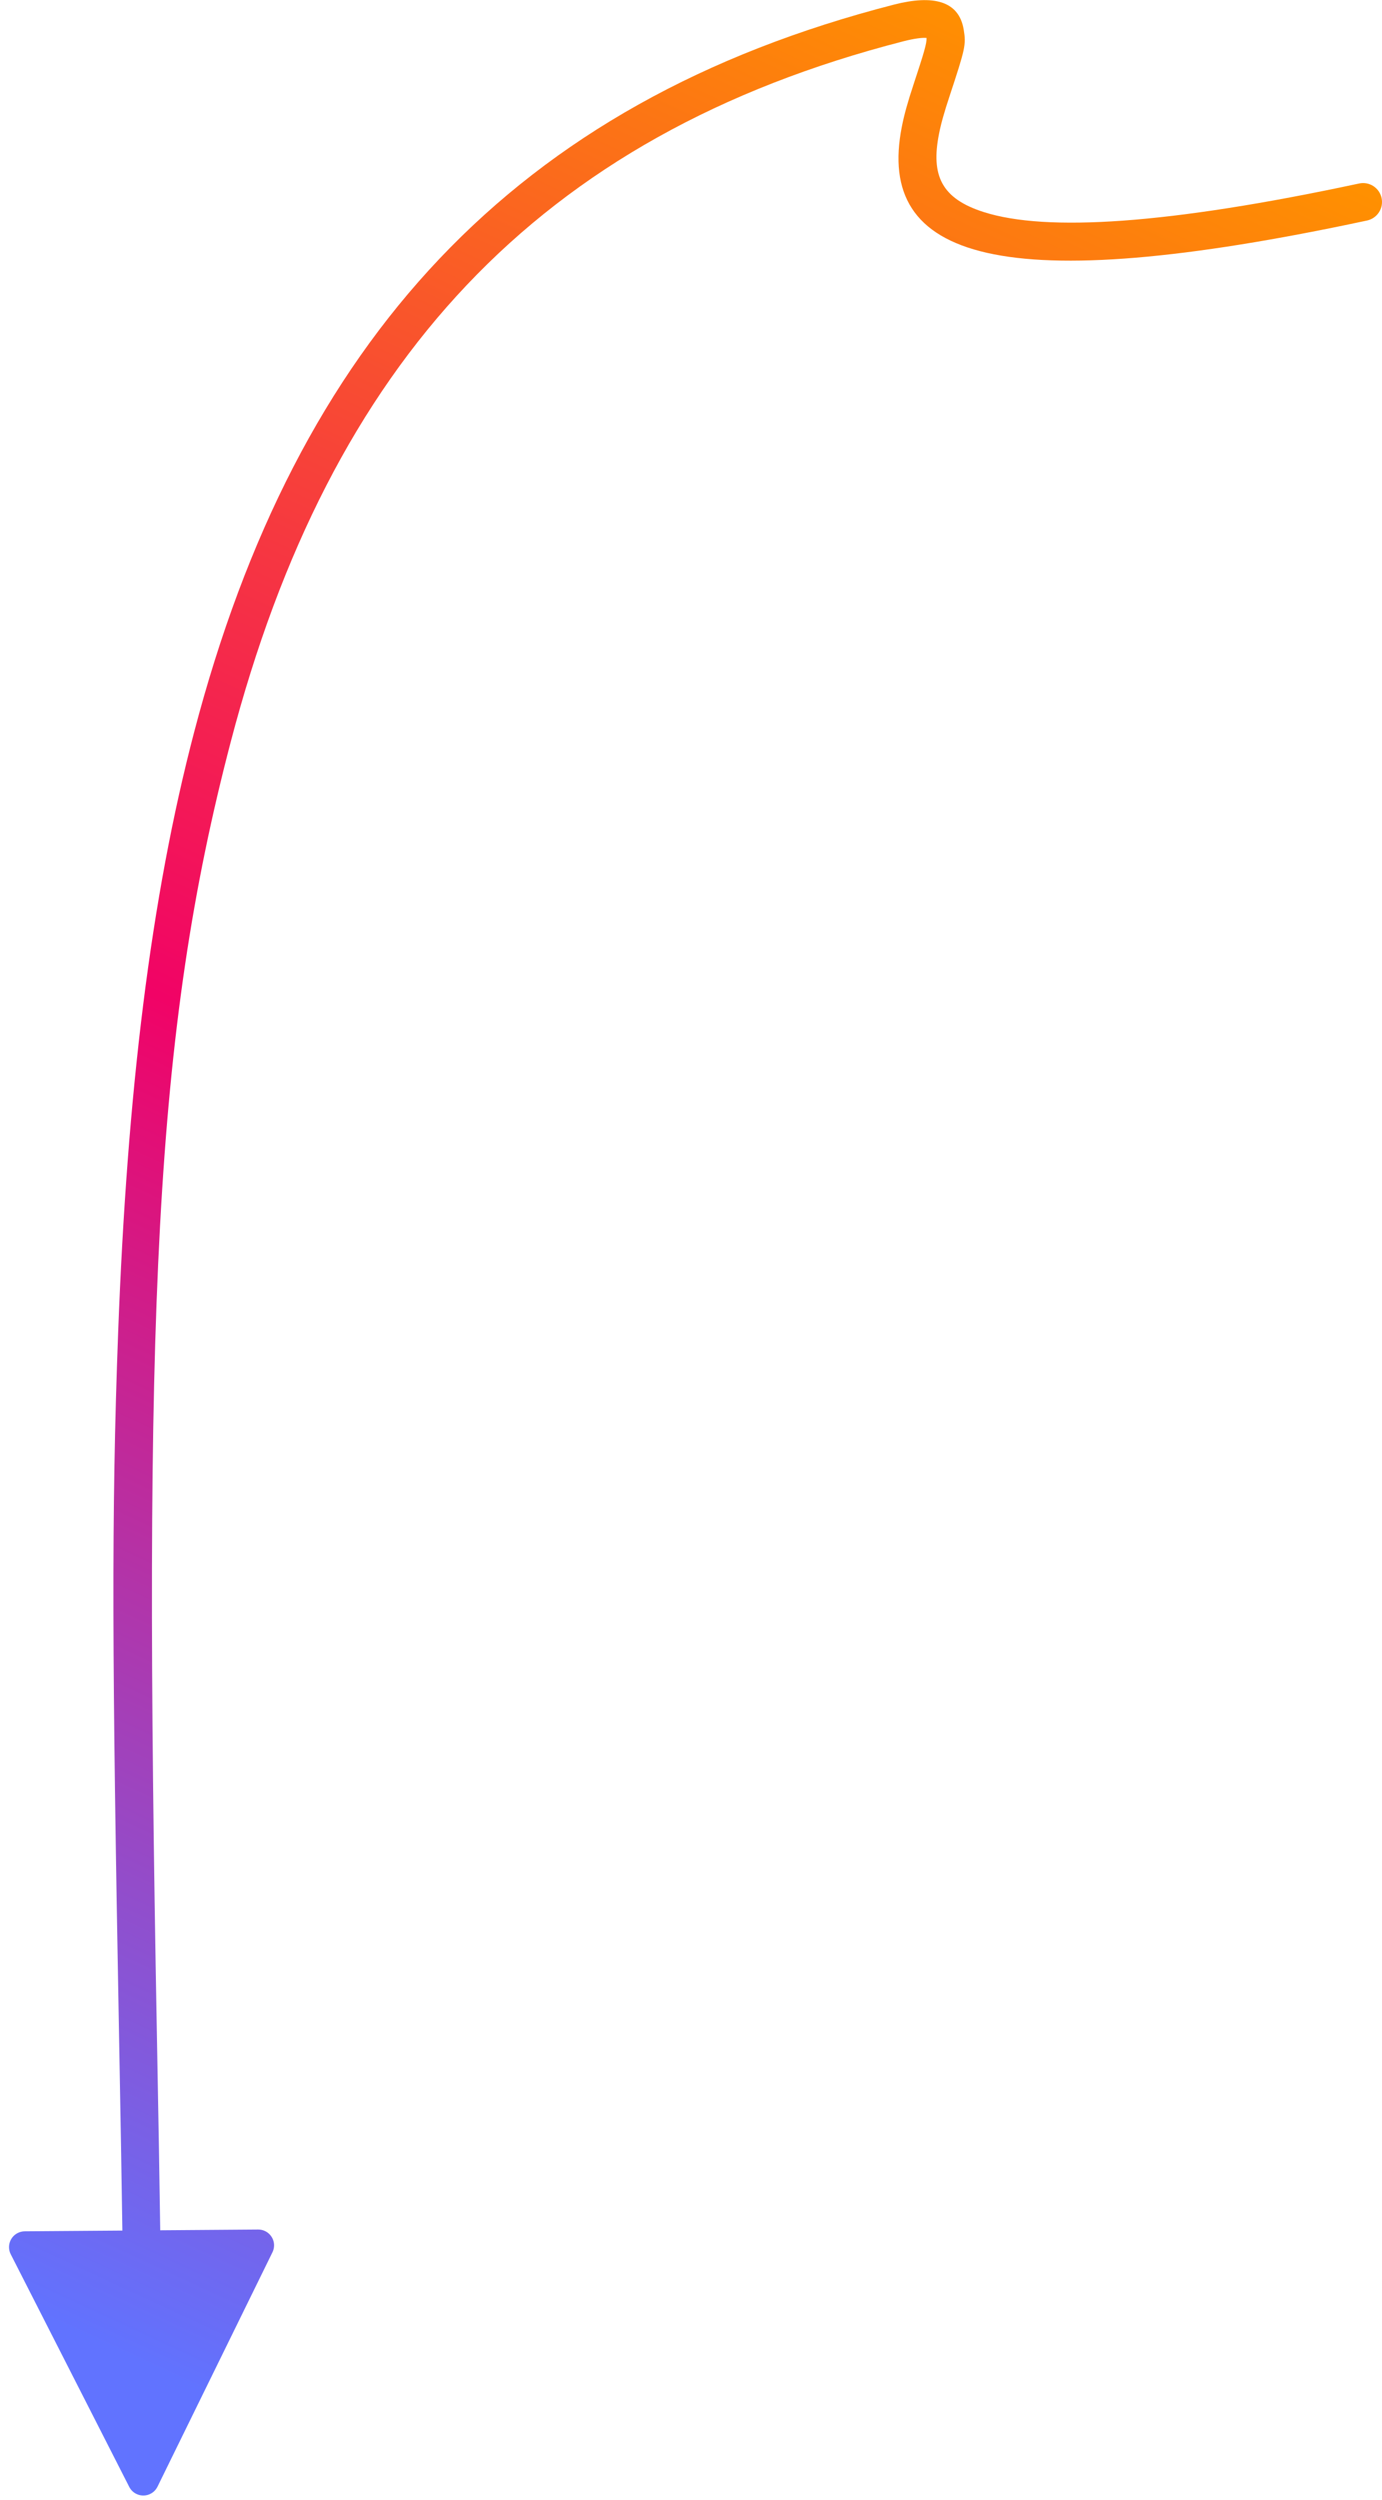 <?xml version="1.0" encoding="UTF-8"?>
<svg width="73px" height="132px" viewBox="0 0 73 132" version="1.1" xmlns="http://www.w3.org/2000/svg" xmlns:xlink="http://www.w3.org/1999/xlink">
    <!-- Generator: Sketch 54.1 (76490) - https://sketchapp.com -->
    <title>Path 6</title>
    <desc>Created with Sketch.</desc>
    <defs>
        <linearGradient x1="62.5%" y1="0%" x2="37.5%" y2="100%" id="linearGradient-1">
            <stop stop-color="#FF9100" offset="0%"></stop>
            <stop stop-color="#F10366" offset="49.949%"></stop>
            <stop stop-color="#6173FF" offset="100%"></stop>
        </linearGradient>
    </defs>
    <g id="Screens" stroke="none" stroke-width="1" fill="none" fill-rule="evenodd">
        <g id="03a-Firefox-lnner-Page" transform="translate(-642, -870)" fill="url(#linearGradient-1)" fill-rule="nonzero">
            <path id="Path-6" d="M648.464,987.786 C648.423,984.926 648.374,982.151 648.286,977.344 C647.924,957.762 647.879,949.98 648.241,940.354 C648.717,927.676 649.958,917.419 652.264,908.626 C657.668,888.022 669.125,875.404 689.219,870.244 C691.306,869.709 692.655,870.048 692.905,871.564 C693.039,872.372 692.986,872.566 692.153,875.093 C691.878,875.925 691.712,876.503 691.6,877.071 C691.168,879.259 691.723,880.488 693.975,881.202 C697.27,882.247 703.669,881.857 713.791,879.689 C714.331,879.573 714.862,879.917 714.978,880.457 C715.093,880.997 714.749,881.529 714.209,881.645 C694.839,885.793 688.25,883.704 689.638,876.683 C689.77,876.016 689.955,875.37 690.253,874.466 C690.814,872.766 690.953,872.299 690.943,872.003 C690.712,871.982 690.3,872.032 689.717,872.181 C670.366,877.151 659.427,889.197 654.199,909.133 C650.13,924.646 649.582,939.228 650.285,977.307 C650.374,982.124 650.423,984.903 650.464,987.771 L655.635,987.731 C656.096,987.728 656.473,988.099 656.477,988.56 C656.478,988.69 656.448,988.818 656.391,988.934 L650.32,1001.31 C650.117,1001.724 649.617,1001.895 649.203,1001.692 C649.041,1001.613 648.909,1001.483 648.827,1001.322 L642.568,989.039 C642.359,988.628 642.522,988.125 642.933,987.916 C643.049,987.857 643.176,987.826 643.306,987.825 L648.464,987.786 Z"></path>
        </g>
    </g>
</svg>